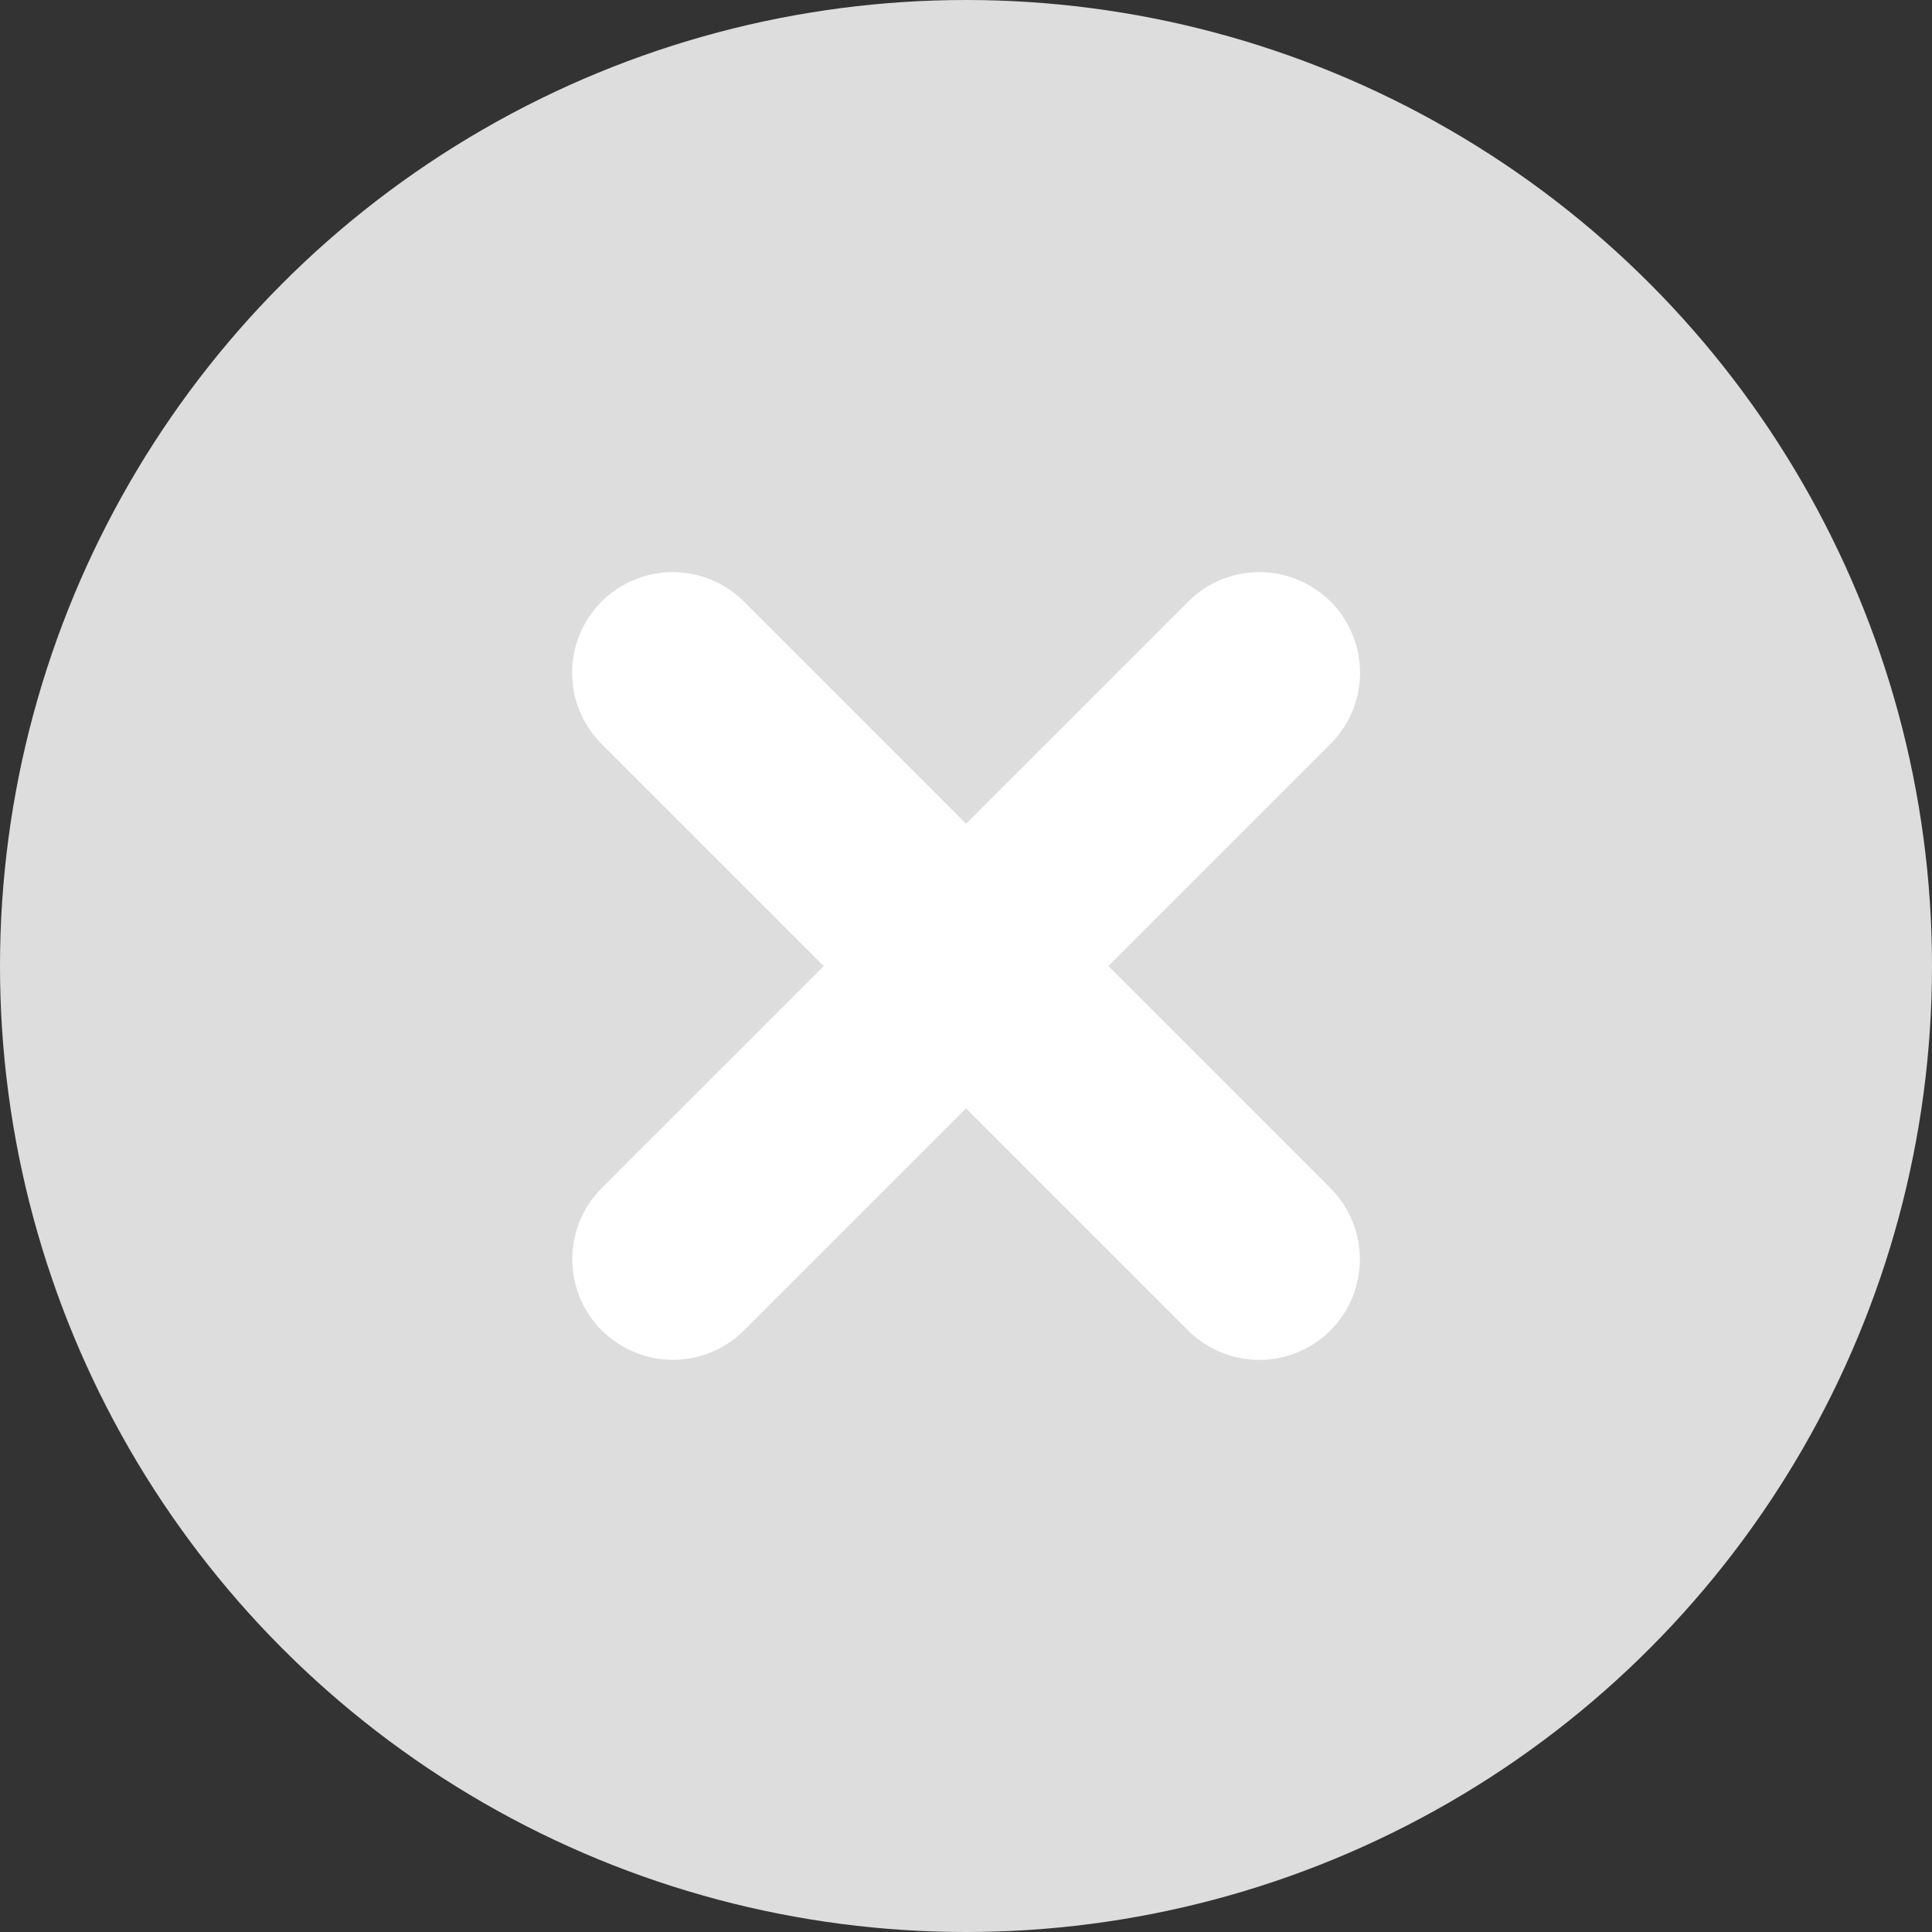 <svg xmlns="http://www.w3.org/2000/svg" width="24" height="24" viewBox="0 0 24 24">
    <rect x="0" y="0" width="24" height="24" fill="#333333" stroke="none"/>
    <g data-name="사각형 839" style="stroke:red;stroke-width:.2px;fill:none">
        <path style="stroke:none" d="M0 0h14v18H0z" transform="translate(5 3)"/>
        <path style="fill:none" d="M.1.1h13.8v17.8H.1z" transform="translate(5 3)"/>
    </g>
    <g data-name="사각형 866" style="stroke:red;stroke-width:.2px;fill:none">
        <path style="stroke:none" d="M0 0h18v14H0z" transform="translate(3 5)"/>
        <path style="fill:none" d="M.1.1h17.8v13.8H.1z" transform="translate(3 5)"/>
    </g>
    <g data-name="사각형 867" style="stroke:red;stroke-width:.2px;fill:none">
        <path style="stroke:none" d="M0 0h16v16H0z" transform="translate(4 4)"/>
        <path style="fill:none" d="M.1.1h15.8v15.8H.1z" transform="translate(4 4)"/>
    </g>
    <circle data-name="타원 1331" cx="12" cy="12" r="12" style="fill:#ddd"/>
    <path data-name="패스 283" d="M7.286 4.626 0 11.912" transform="rotate(90 5.956 14.313)" style="stroke:#fff;stroke-linecap:round;stroke-linejoin:round;stroke-width:2.5px;fill:none"/>
    <path data-name="패스 11343" d="M7.285 7.286 0 0" transform="rotate(90 3.644 12.001)" style="stroke:#fff;stroke-linecap:round;stroke-linejoin:round;stroke-width:2.5px;fill:none"/>
</svg>
